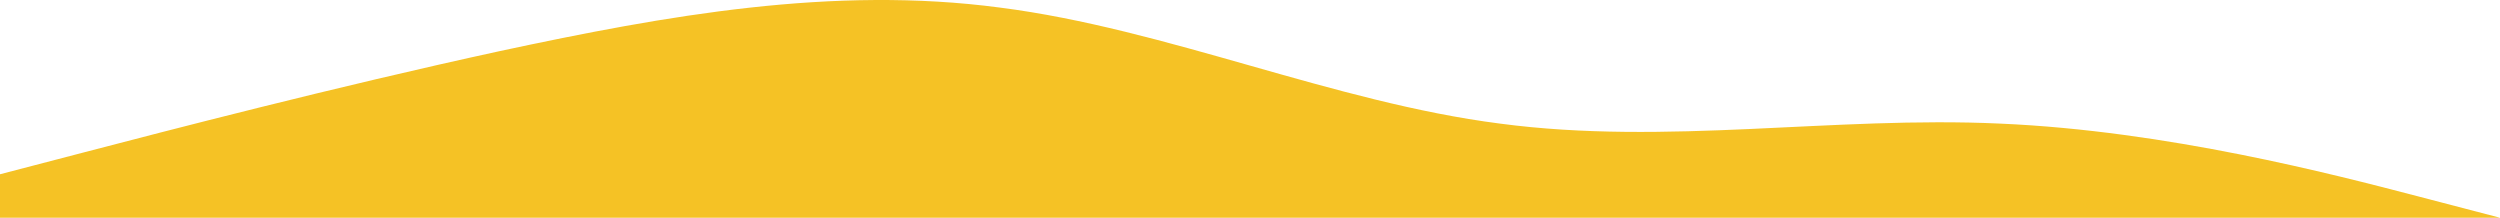 <svg xmlns="http://www.w3.org/2000/svg" viewBox="0 0 2161.9 188.29">
  <path id="wave_14_" data-name="wave (14)" d="M0,310.41l72.063-18.795c72.063-18.795,216.19-56.385,360.316-87.749,144.126-30.894,288.253-56.737,432.379-37.59,144.126,18.443,288.253,81.876,432.379,100.318,144.126,19.147,288.253-6.7,432.379,0,144.126,6.226,288.253,43.816,360.316,62.611L2161.9,348H0Z" transform="translate(0 -159.712)" fill="#f5c225"/>
</svg>